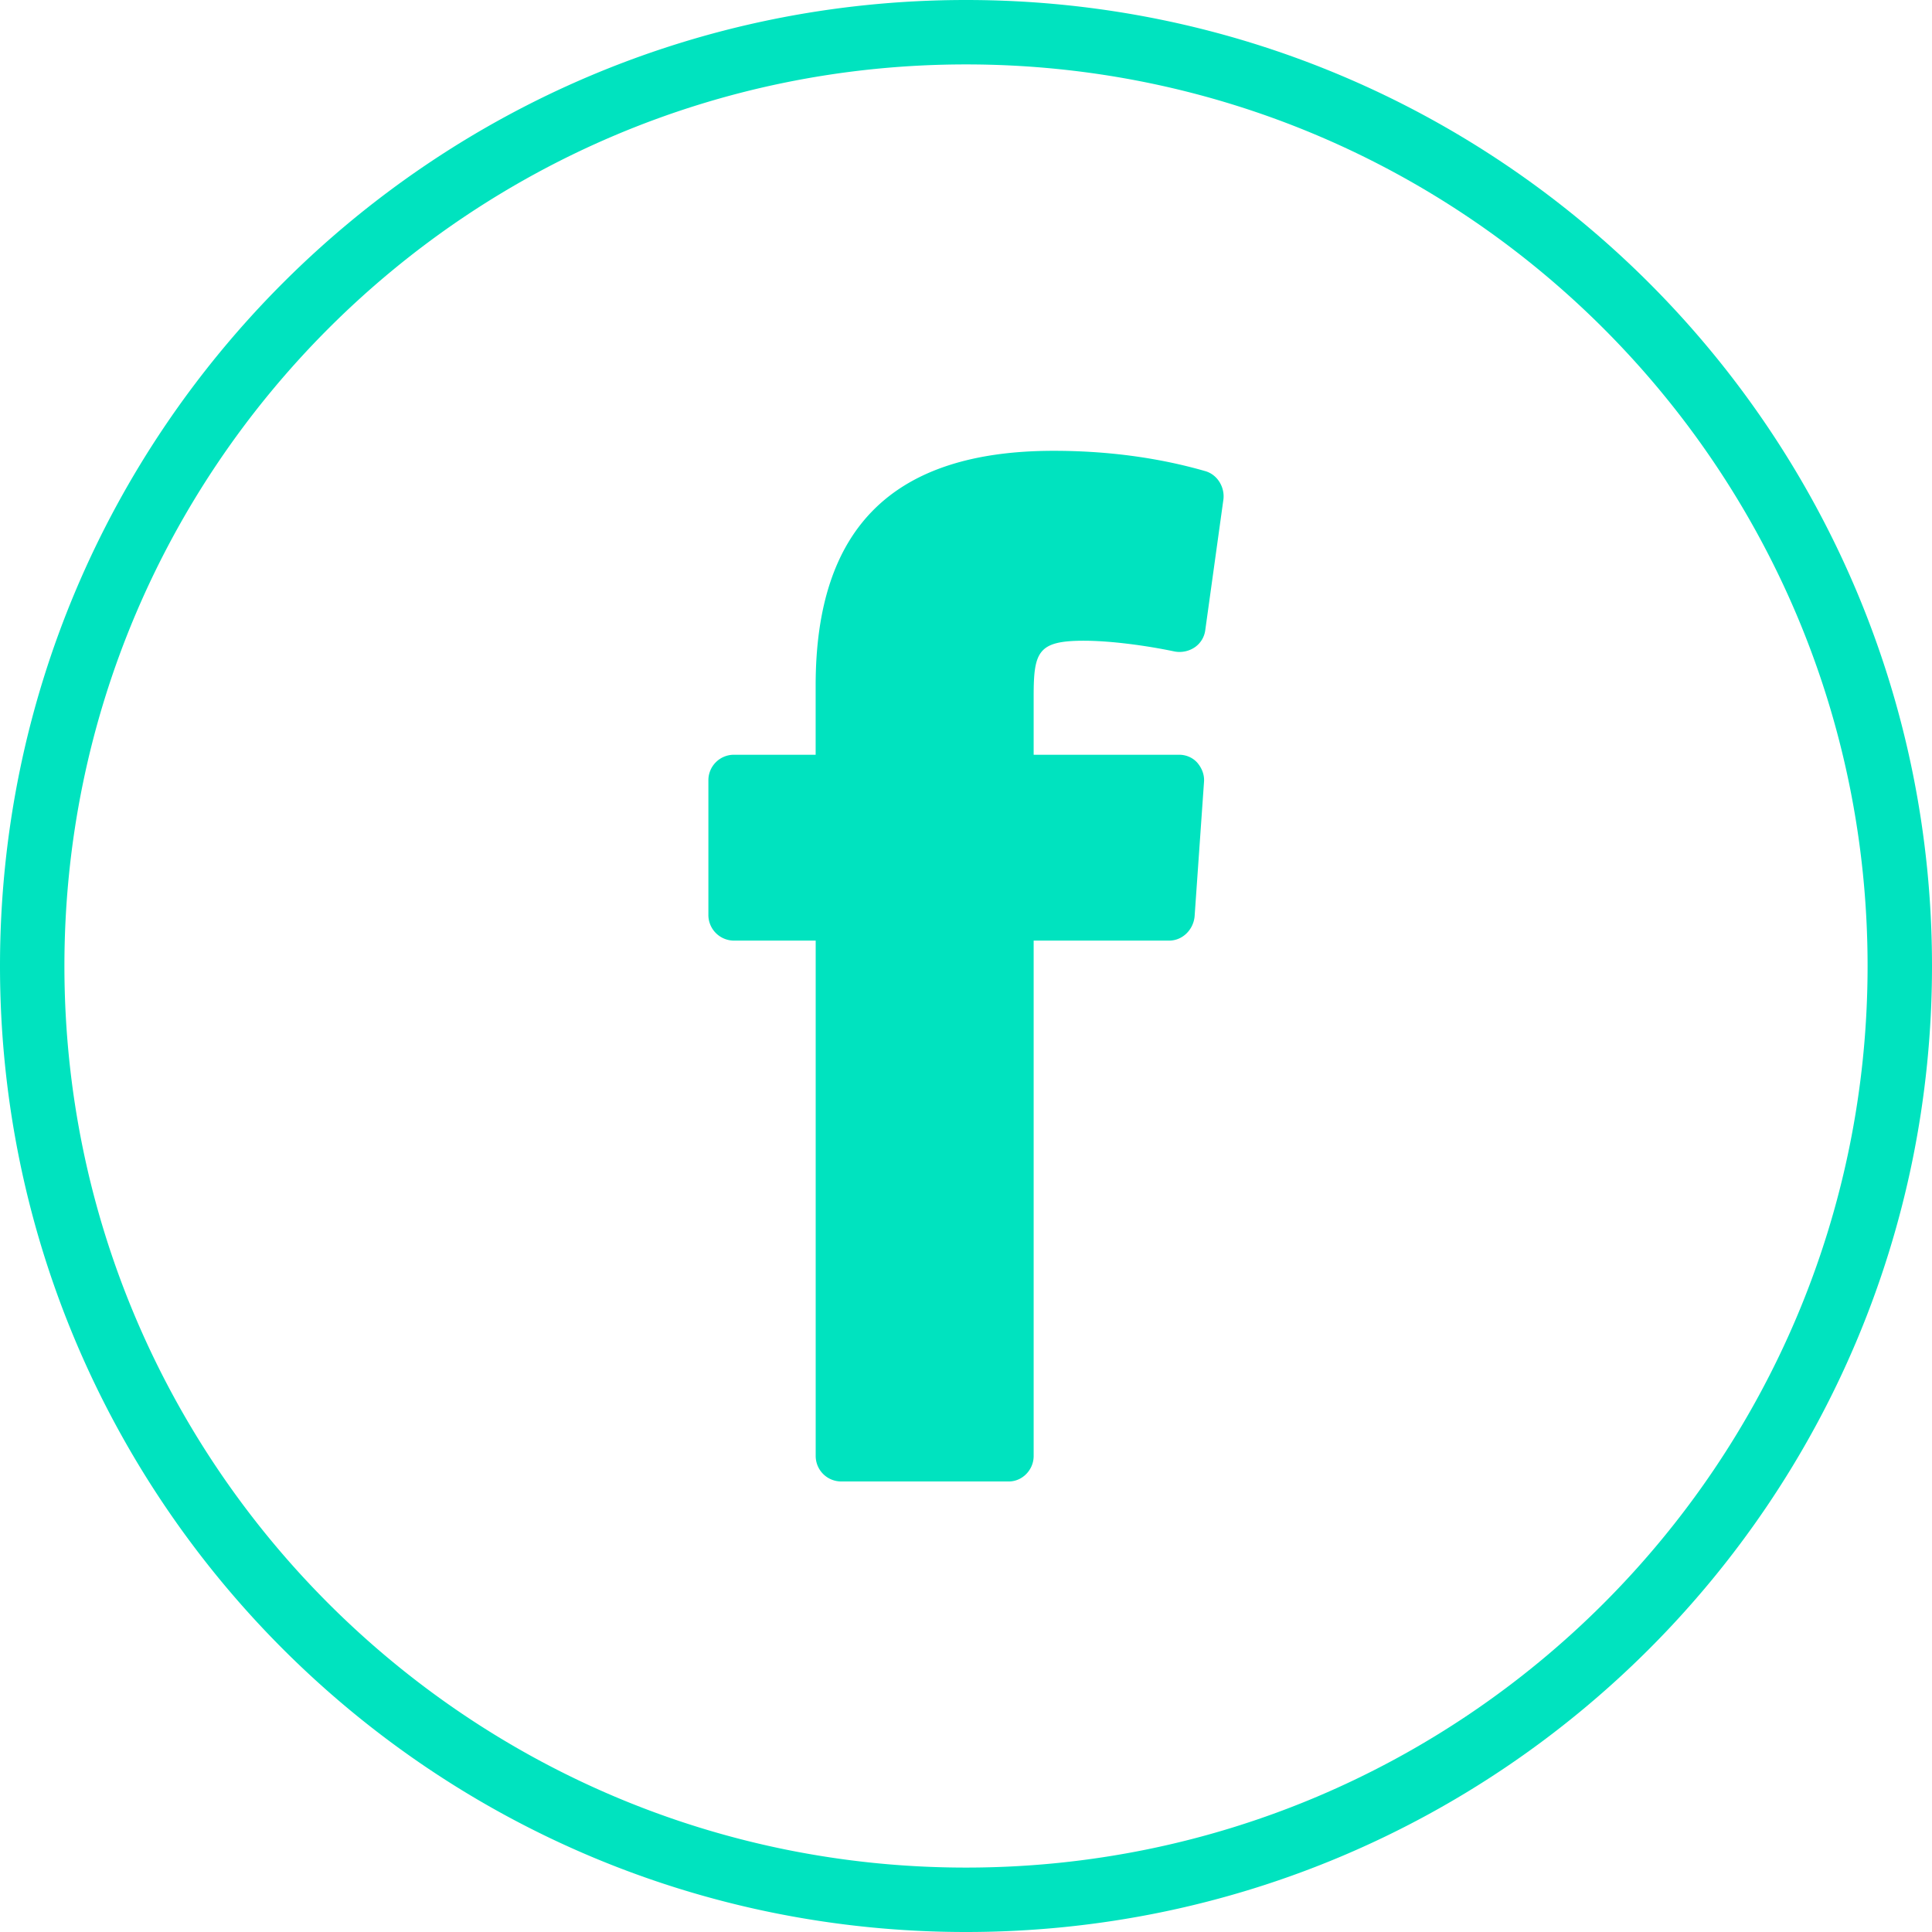 <svg width="50" height="50" viewBox="0 0 50 50" xmlns="http://www.w3.org/2000/svg"><title>904F5A36-2EB5-4B75-8C1E-45CF6B17B51C</title><path d="M25 50C11.193 50 0 38.807 0 25S11.193 0 25 0s25 11.193 25 25-11.193 25-25 25zm0-1.667c12.887 0 23.333-10.446 23.333-23.333C48.333 12.113 37.887 1.667 25 1.667 12.113 1.667 1.667 12.113 1.667 25c0 12.887 10.446 23.333 23.333 23.333zm3.052-31.751c-1.18 0-1.301.278-1.301 1.424v1.527h3.767c.171 0 .346.069.468.206.12.142.19.316.173.506l-.243 3.474c-.034.345-.313.624-.66.624h-3.505V37.68c0 .364-.296.66-.641.66h-4.34a.66.66 0 0 1-.66-.66V24.343h-2.117a.664.664 0 0 1-.66-.676v-3.474a.66.66 0 0 1 .66-.66h2.116v-1.79c0-4.097 2.014-6.076 6.162-6.076 1.372 0 2.69.173 3.905.521.33.086.521.417.487.729l-.47 3.385a.636.636 0 0 1-.277.453.703.703 0 0 1-.52.105c-.746-.157-1.667-.278-2.344-.278z" fill-rule="nonzero" fill="#00E3BF"/></svg>